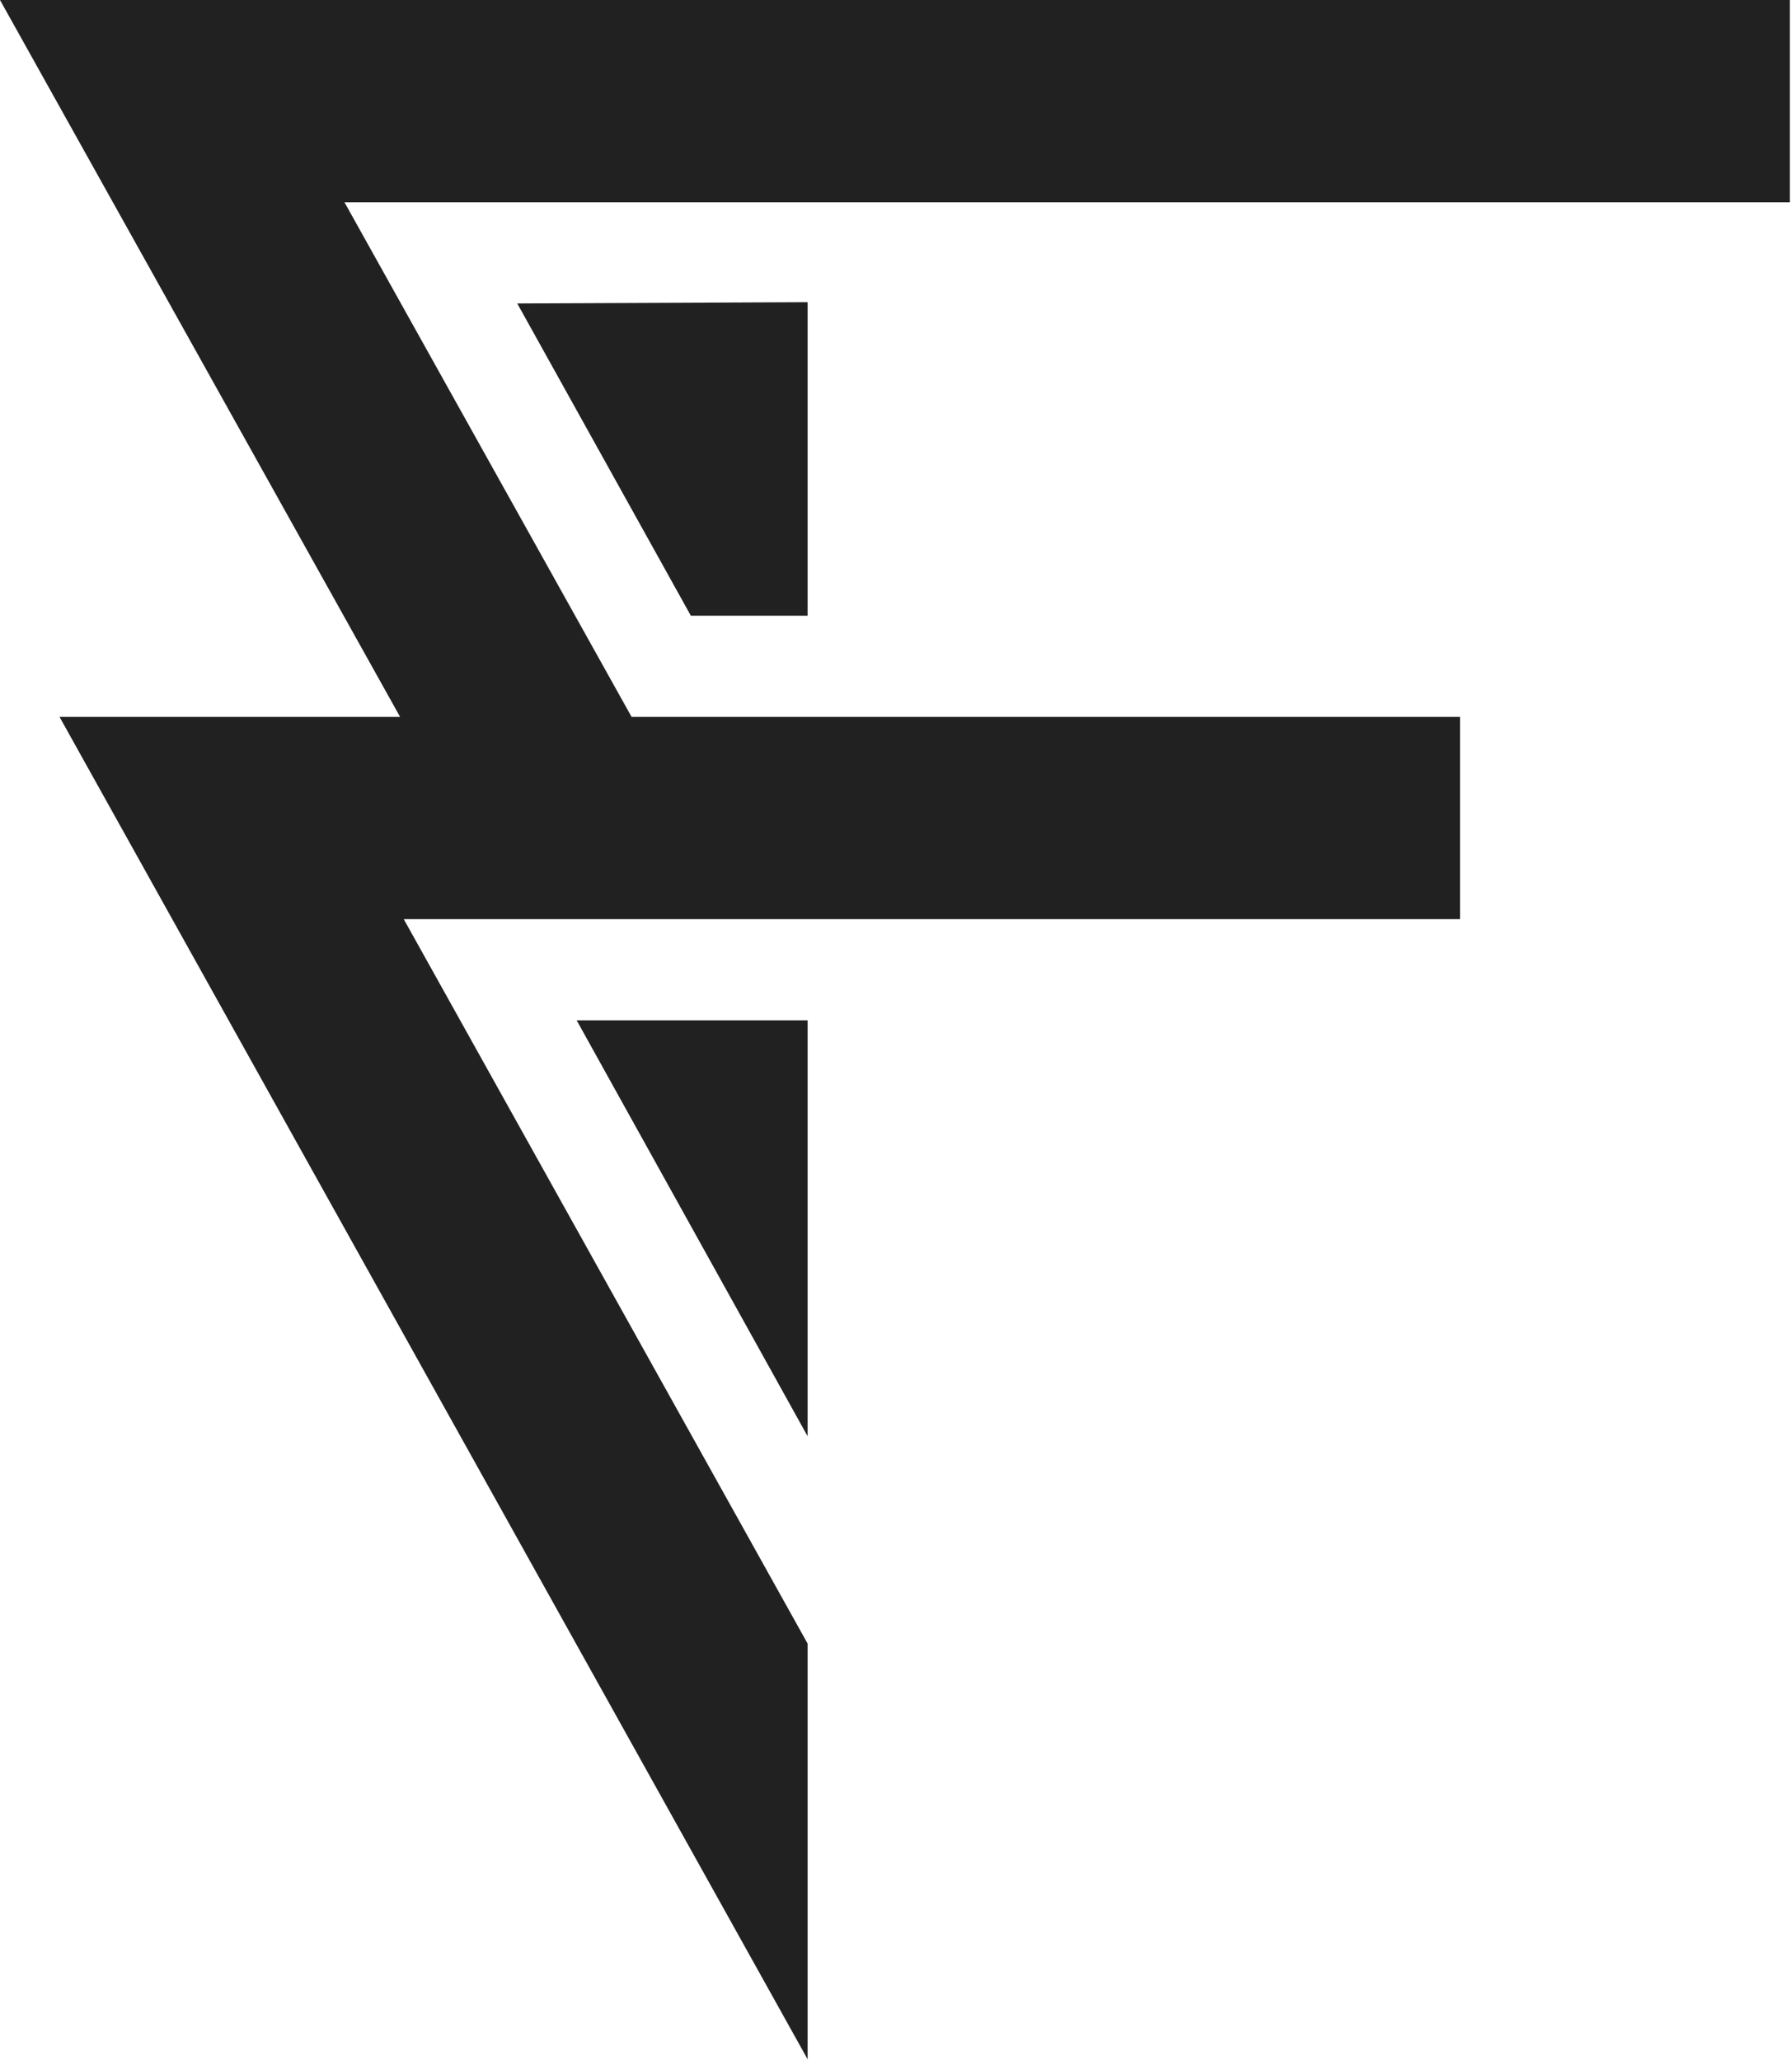 <svg width="709" height="815" viewBox="0 0 709 815" fill="none" xmlns="http://www.w3.org/2000/svg">
<path d="M708.147 0V80H136.293L249.879 283.5H413.763H577.647V363.5H294.388H202.959H159.744L319.532 650V814.389L23.549 283.5H90.92H158.291L79.146 141.75L0 0H708.147Z" fill="#212121"/>
<path d="M228.147 403.5L319.532 568V403.5H228.147Z" fill="#212121"/>
<path d="M319.532 119.5V243.5H273.334L204.647 120L319.532 119.5Z" fill="#212121"/>
</svg>
